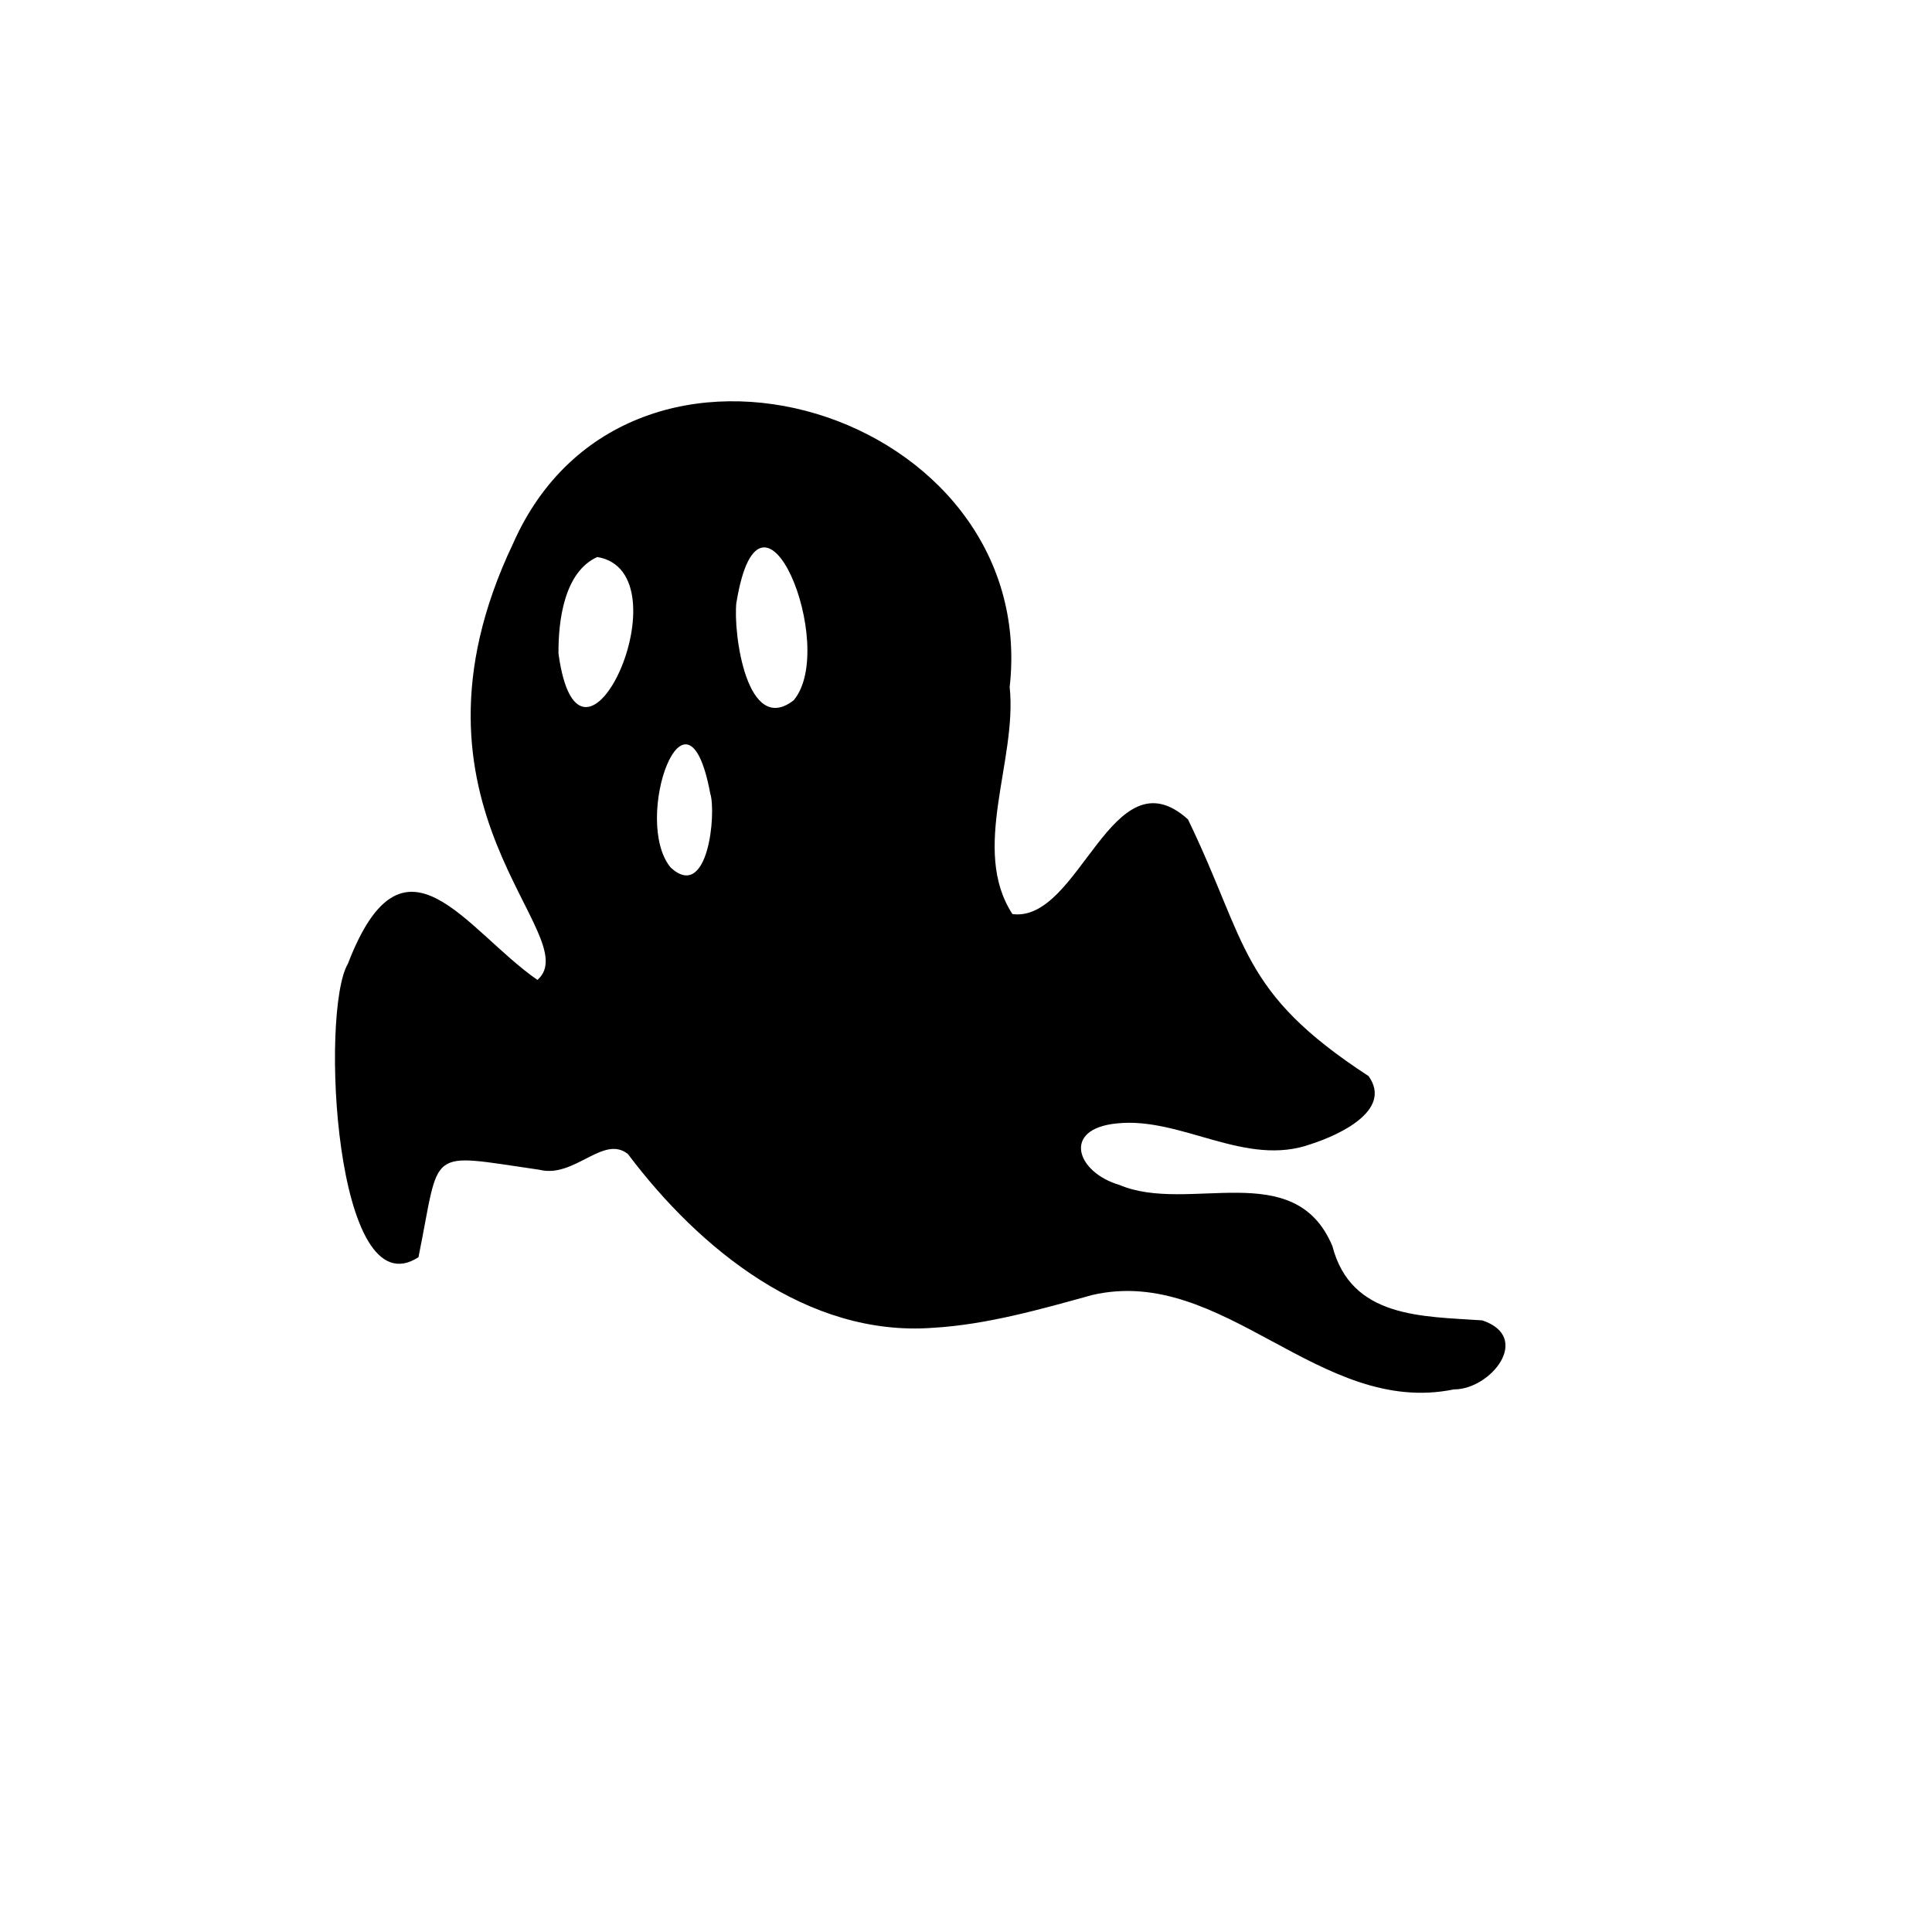 <?xml version="1.0" encoding="utf-8"?>
<svg viewBox="0 0 500 500" xmlns="http://www.w3.org/2000/svg">
  <path id="ghost" class="cls-1" d="M 241.43 343.636 C 208.976 346.045 180.978 323.218 162.489 298.645 C 156.088 293.591 148.661 305.025 139.575 302.728 C 109.969 298.466 114.119 296.725 108.3 325.362 C 86.58 339.501 82.824 261.555 90.026 249.448 C 104.467 211.833 120.387 240.622 139.085 253.603 C 152.137 242.133 100.102 209.357 132.771 140.691 C 162.658 72.99 269.285 106.394 261.302 177.816 C 263.308 196.805 251.093 219.796 262.017 236.559 C 279.494 238.861 287.748 194.304 307.447 212.057 C 323.036 244.282 320.596 256.589 354.189 278.497 C 360.544 287.43 346.307 293.811 339.437 296.036 C 322.342 302.294 305.829 288.951 288.994 290.743 C 274.701 292.162 278.627 303.422 289.688 306.654 C 307.6 314.264 335.047 299.191 344.817 322.478 C 349.671 341.201 368.088 340.639 383.606 341.711 C 396.643 346.076 385.811 359.638 376.245 359.577 C 341.483 366.723 316.681 327.317 282.705 335.137 C 269.219 338.873 255.279 342.834 241.43 343.636 Z M 183.816 205.365 C 177.69 172.513 163.398 212.205 173.571 224.522 C 183.305 233.455 185.403 210.337 183.816 205.365 Z M 144.511 168.985 C 150.045 210.046 178.201 148.154 154.588 144.152 C 146.002 147.996 144.481 160.686 144.537 168.985 L 144.511 168.985 Z M 190.579 155.836 C 189.686 163.861 193.3 190.639 205.408 181.231 C 217.031 167.378 196.929 117.583 190.605 155.836 L 190.579 155.836 Z"/>
</svg>
